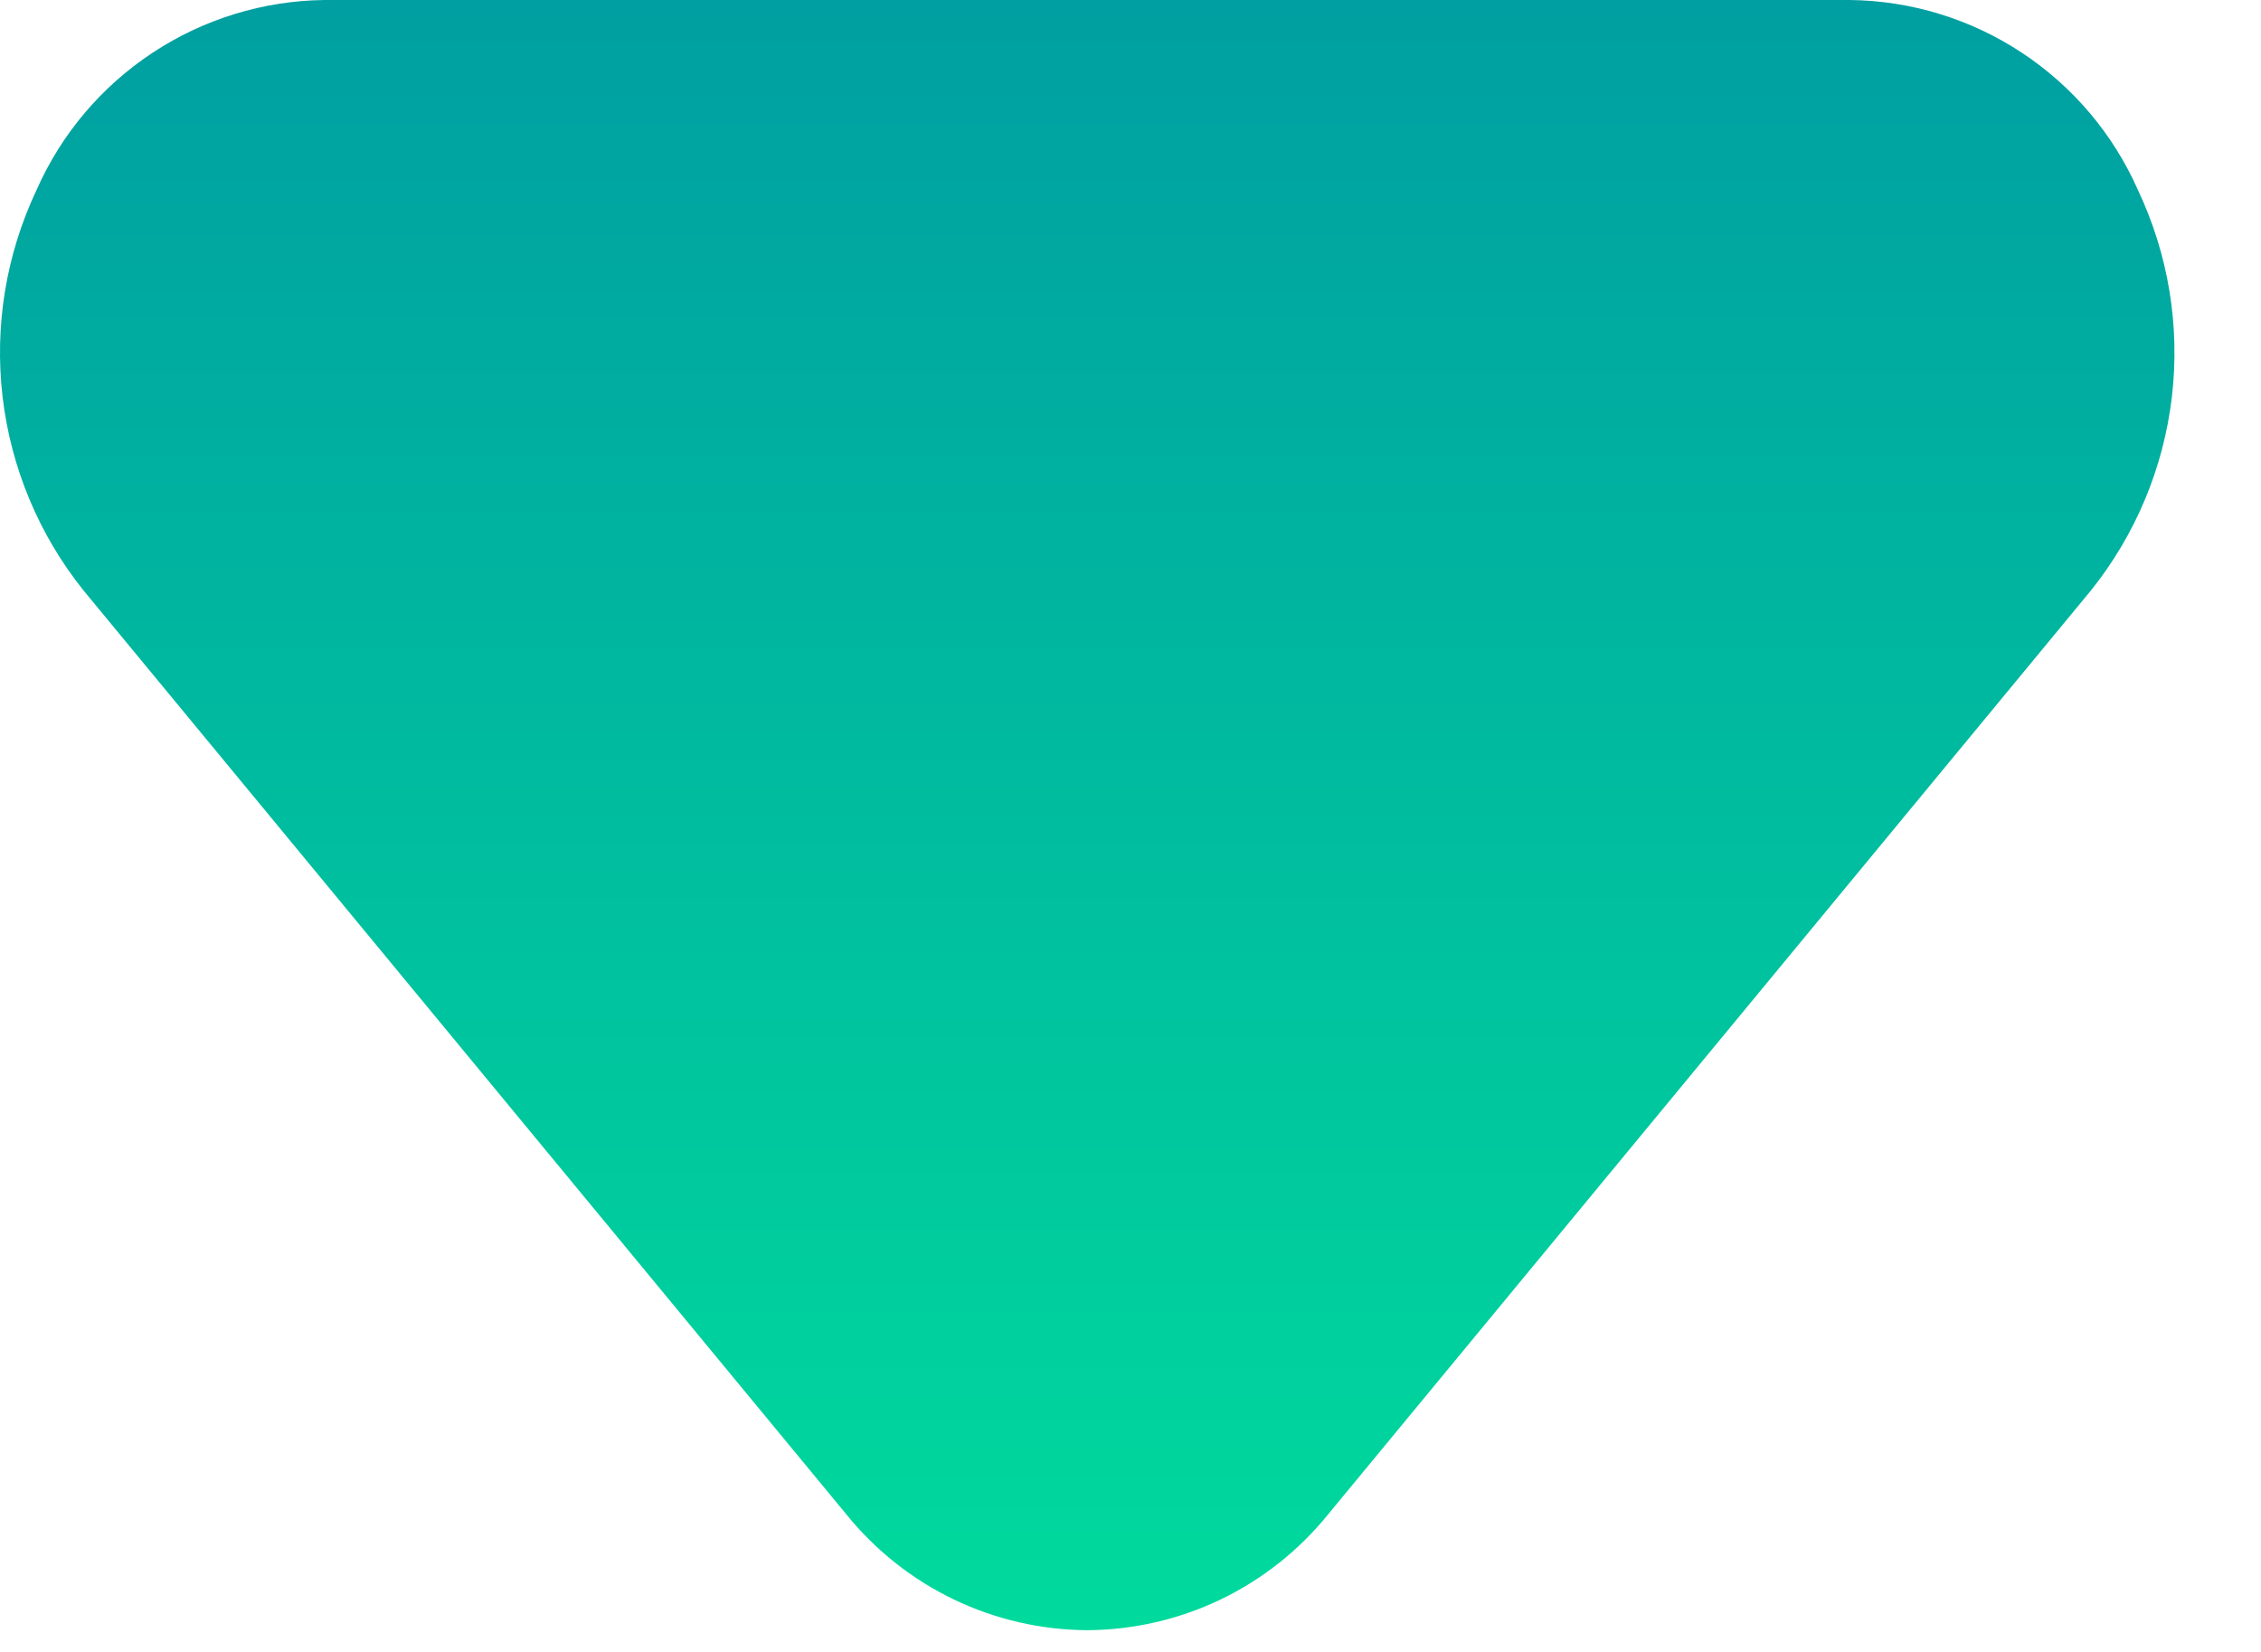 <svg width="26" height="19" viewBox="0 0 26 19" fill="none" xmlns="http://www.w3.org/2000/svg">
<path d="M12.502 18.75C11.971 18.747 11.446 18.626 10.967 18.396C10.488 18.165 10.066 17.831 9.732 17.417L0.961 6.792C0.448 6.152 0.126 5.381 0.03 4.567C-0.066 3.753 0.069 2.929 0.419 2.188C0.703 1.543 1.166 0.995 1.754 0.607C2.341 0.219 3.028 0.008 3.732 0H21.273C21.977 0.008 22.664 0.219 23.251 0.607C23.838 0.995 24.302 1.543 24.586 2.188C24.936 2.929 25.071 3.753 24.975 4.567C24.879 5.381 24.557 6.152 24.044 6.792L15.273 17.417C14.939 17.831 14.517 18.165 14.038 18.396C13.559 18.626 13.034 18.747 12.502 18.75Z" fill="url(#paint0_linear_26_63)"/>
<defs>
<linearGradient id="paint0_linear_26_63" x1="12.502" y1="0" x2="12.502" y2="18.75" gradientUnits="userSpaceOnUse">
<stop stop-color="#009FA1"/>
<stop offset="1" stop-color="#00DA9D"/>
</linearGradient>
</defs>
</svg>
